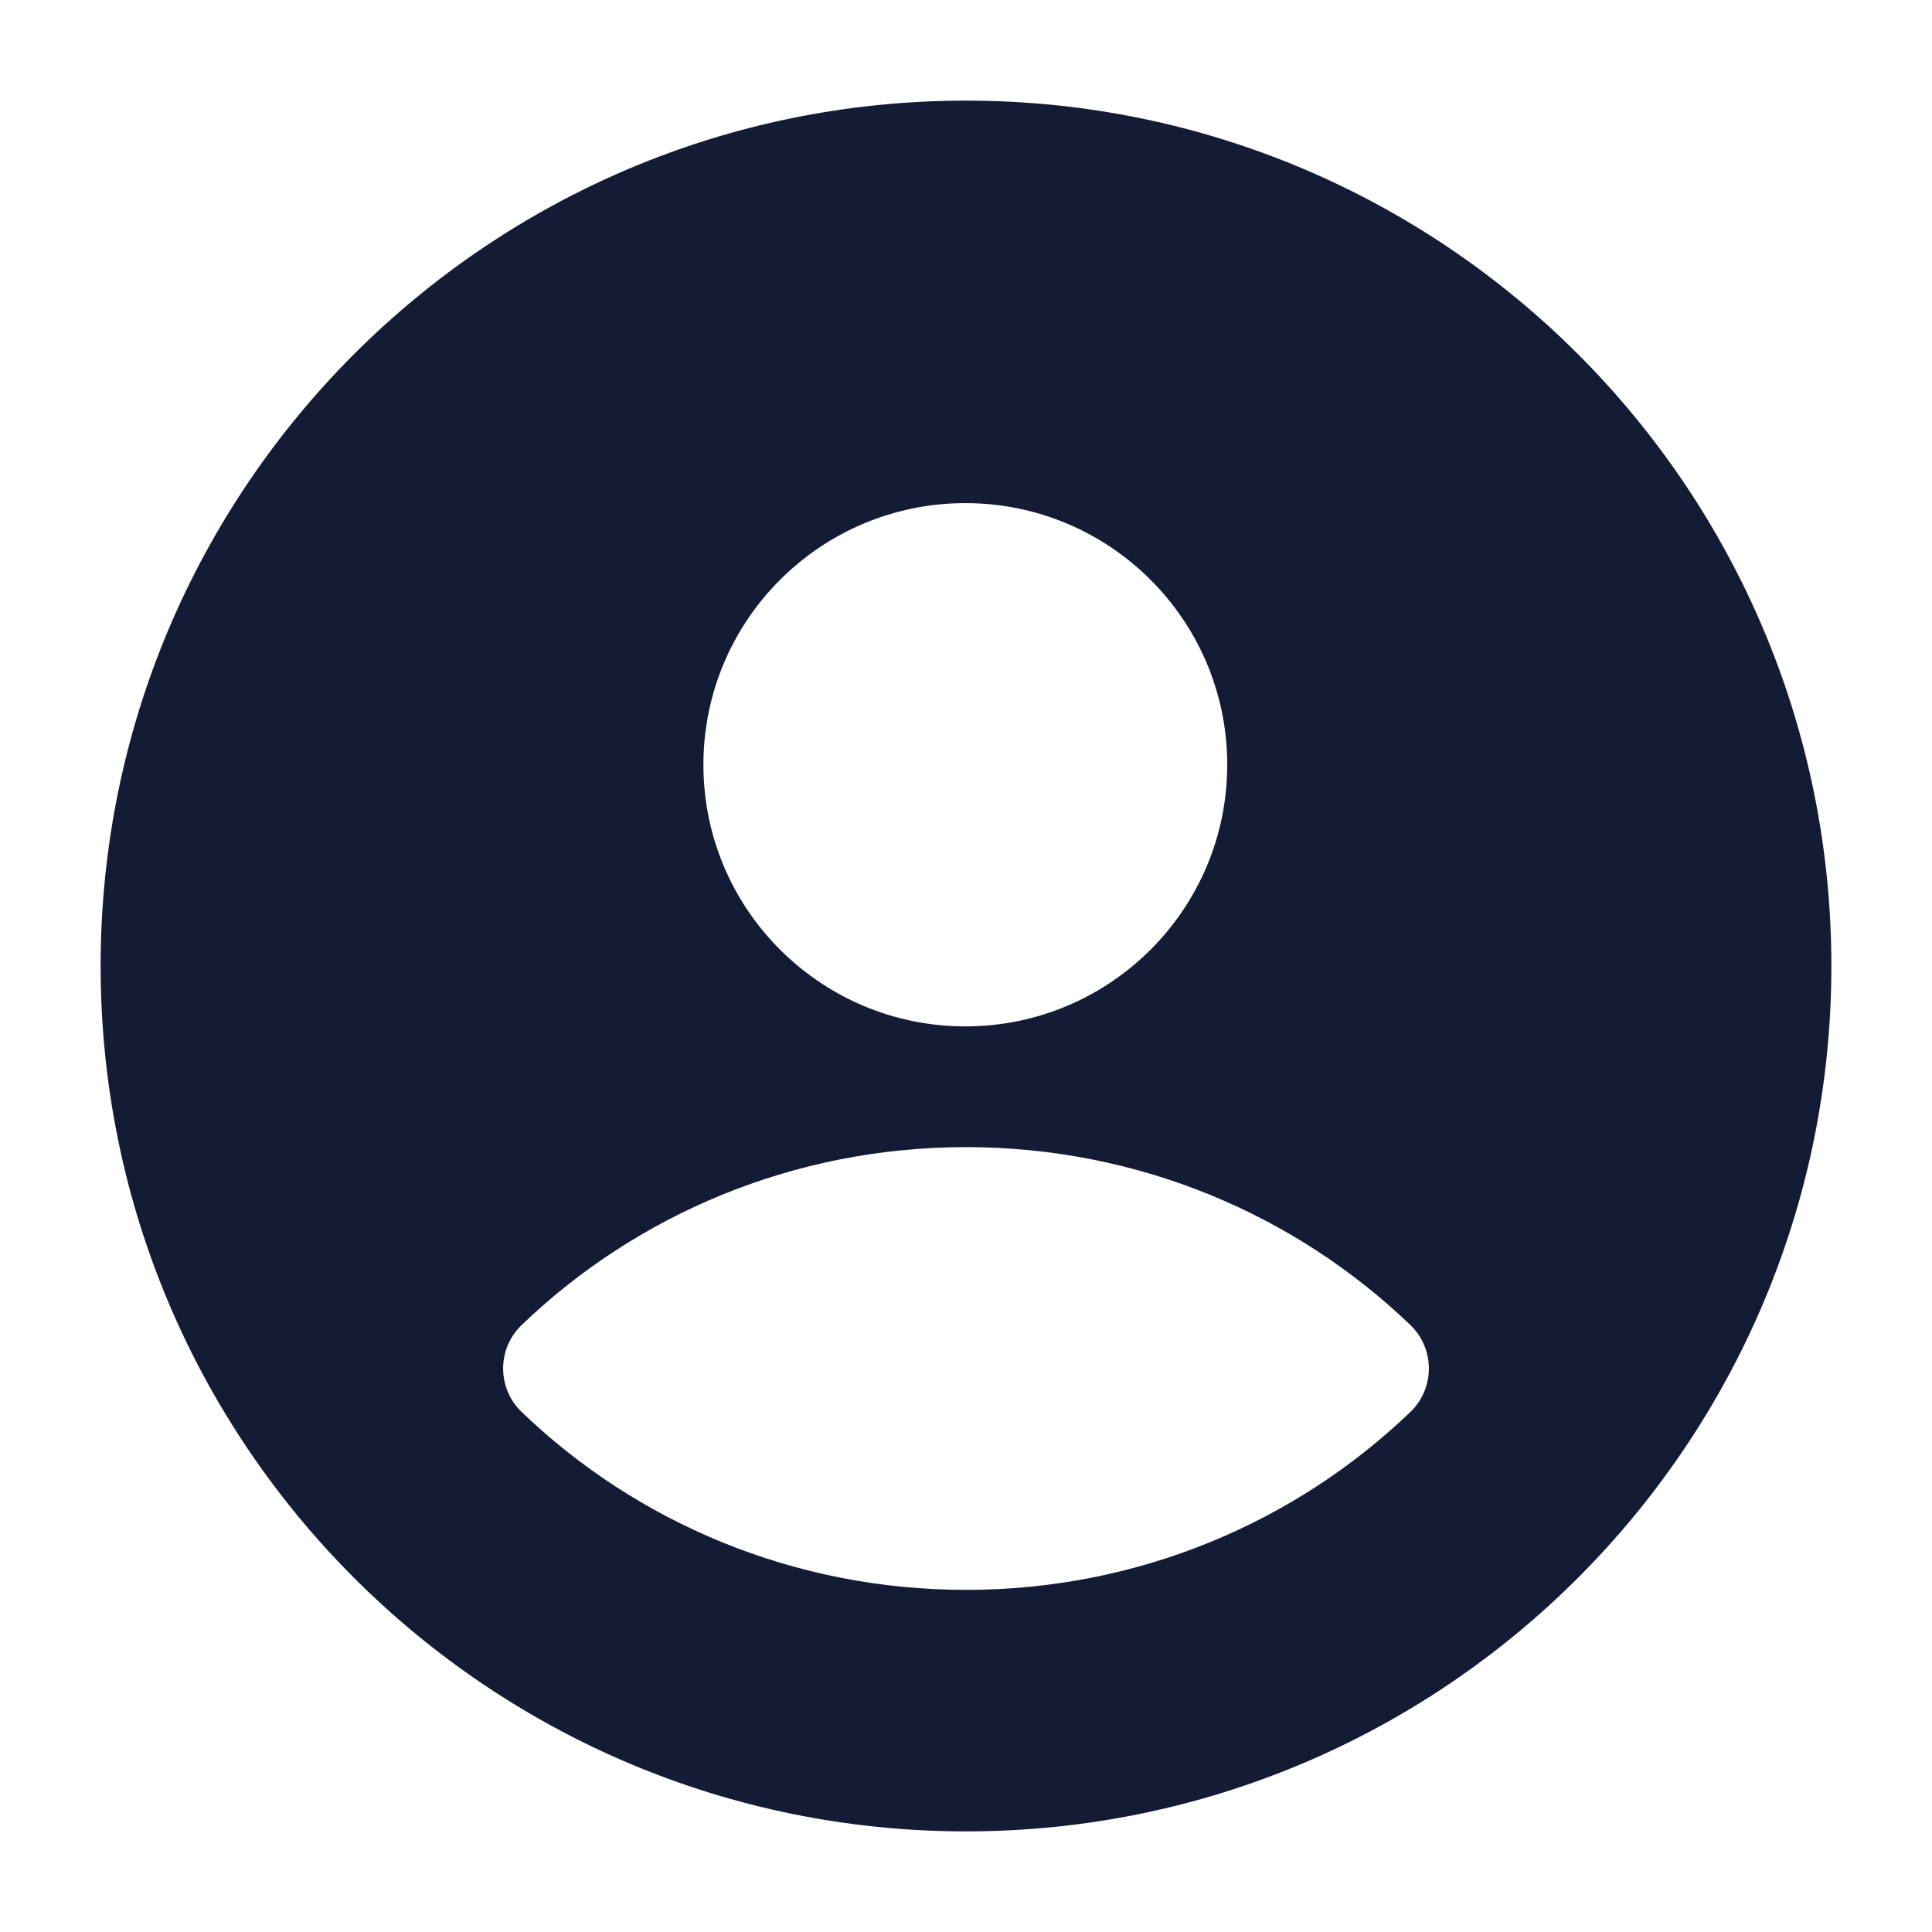 <svg width="24" height="24" viewBox="0 0 24 24" fill="none" xmlns="http://www.w3.org/2000/svg">
<path fill-rule="evenodd" clip-rule="evenodd" d="M12 1.25C6.063 1.25 1.25 6.063 1.25 12C1.25 17.937 6.063 22.75 12 22.75C17.937 22.75 22.75 17.937 22.75 12C22.75 6.063 17.937 1.25 12 1.25ZM11.992 6.25C10.196 6.25 8.738 7.704 8.738 9.5C8.738 11.296 10.196 12.75 11.992 12.75C13.787 12.75 15.245 11.296 15.245 9.5C15.245 7.704 13.787 6.25 11.992 6.25ZM12 14.25C9.854 14.25 7.905 15.092 6.481 16.459C6.333 16.6 6.25 16.796 6.25 17C6.25 17.204 6.333 17.4 6.481 17.541C7.905 18.908 9.854 19.75 12 19.75C14.146 19.75 16.095 18.908 17.519 17.541C17.667 17.4 17.75 17.204 17.75 17C17.75 16.796 17.667 16.6 17.519 16.459C16.095 15.092 14.146 14.25 12 14.25Z" fill="#141B34"/>
</svg>

